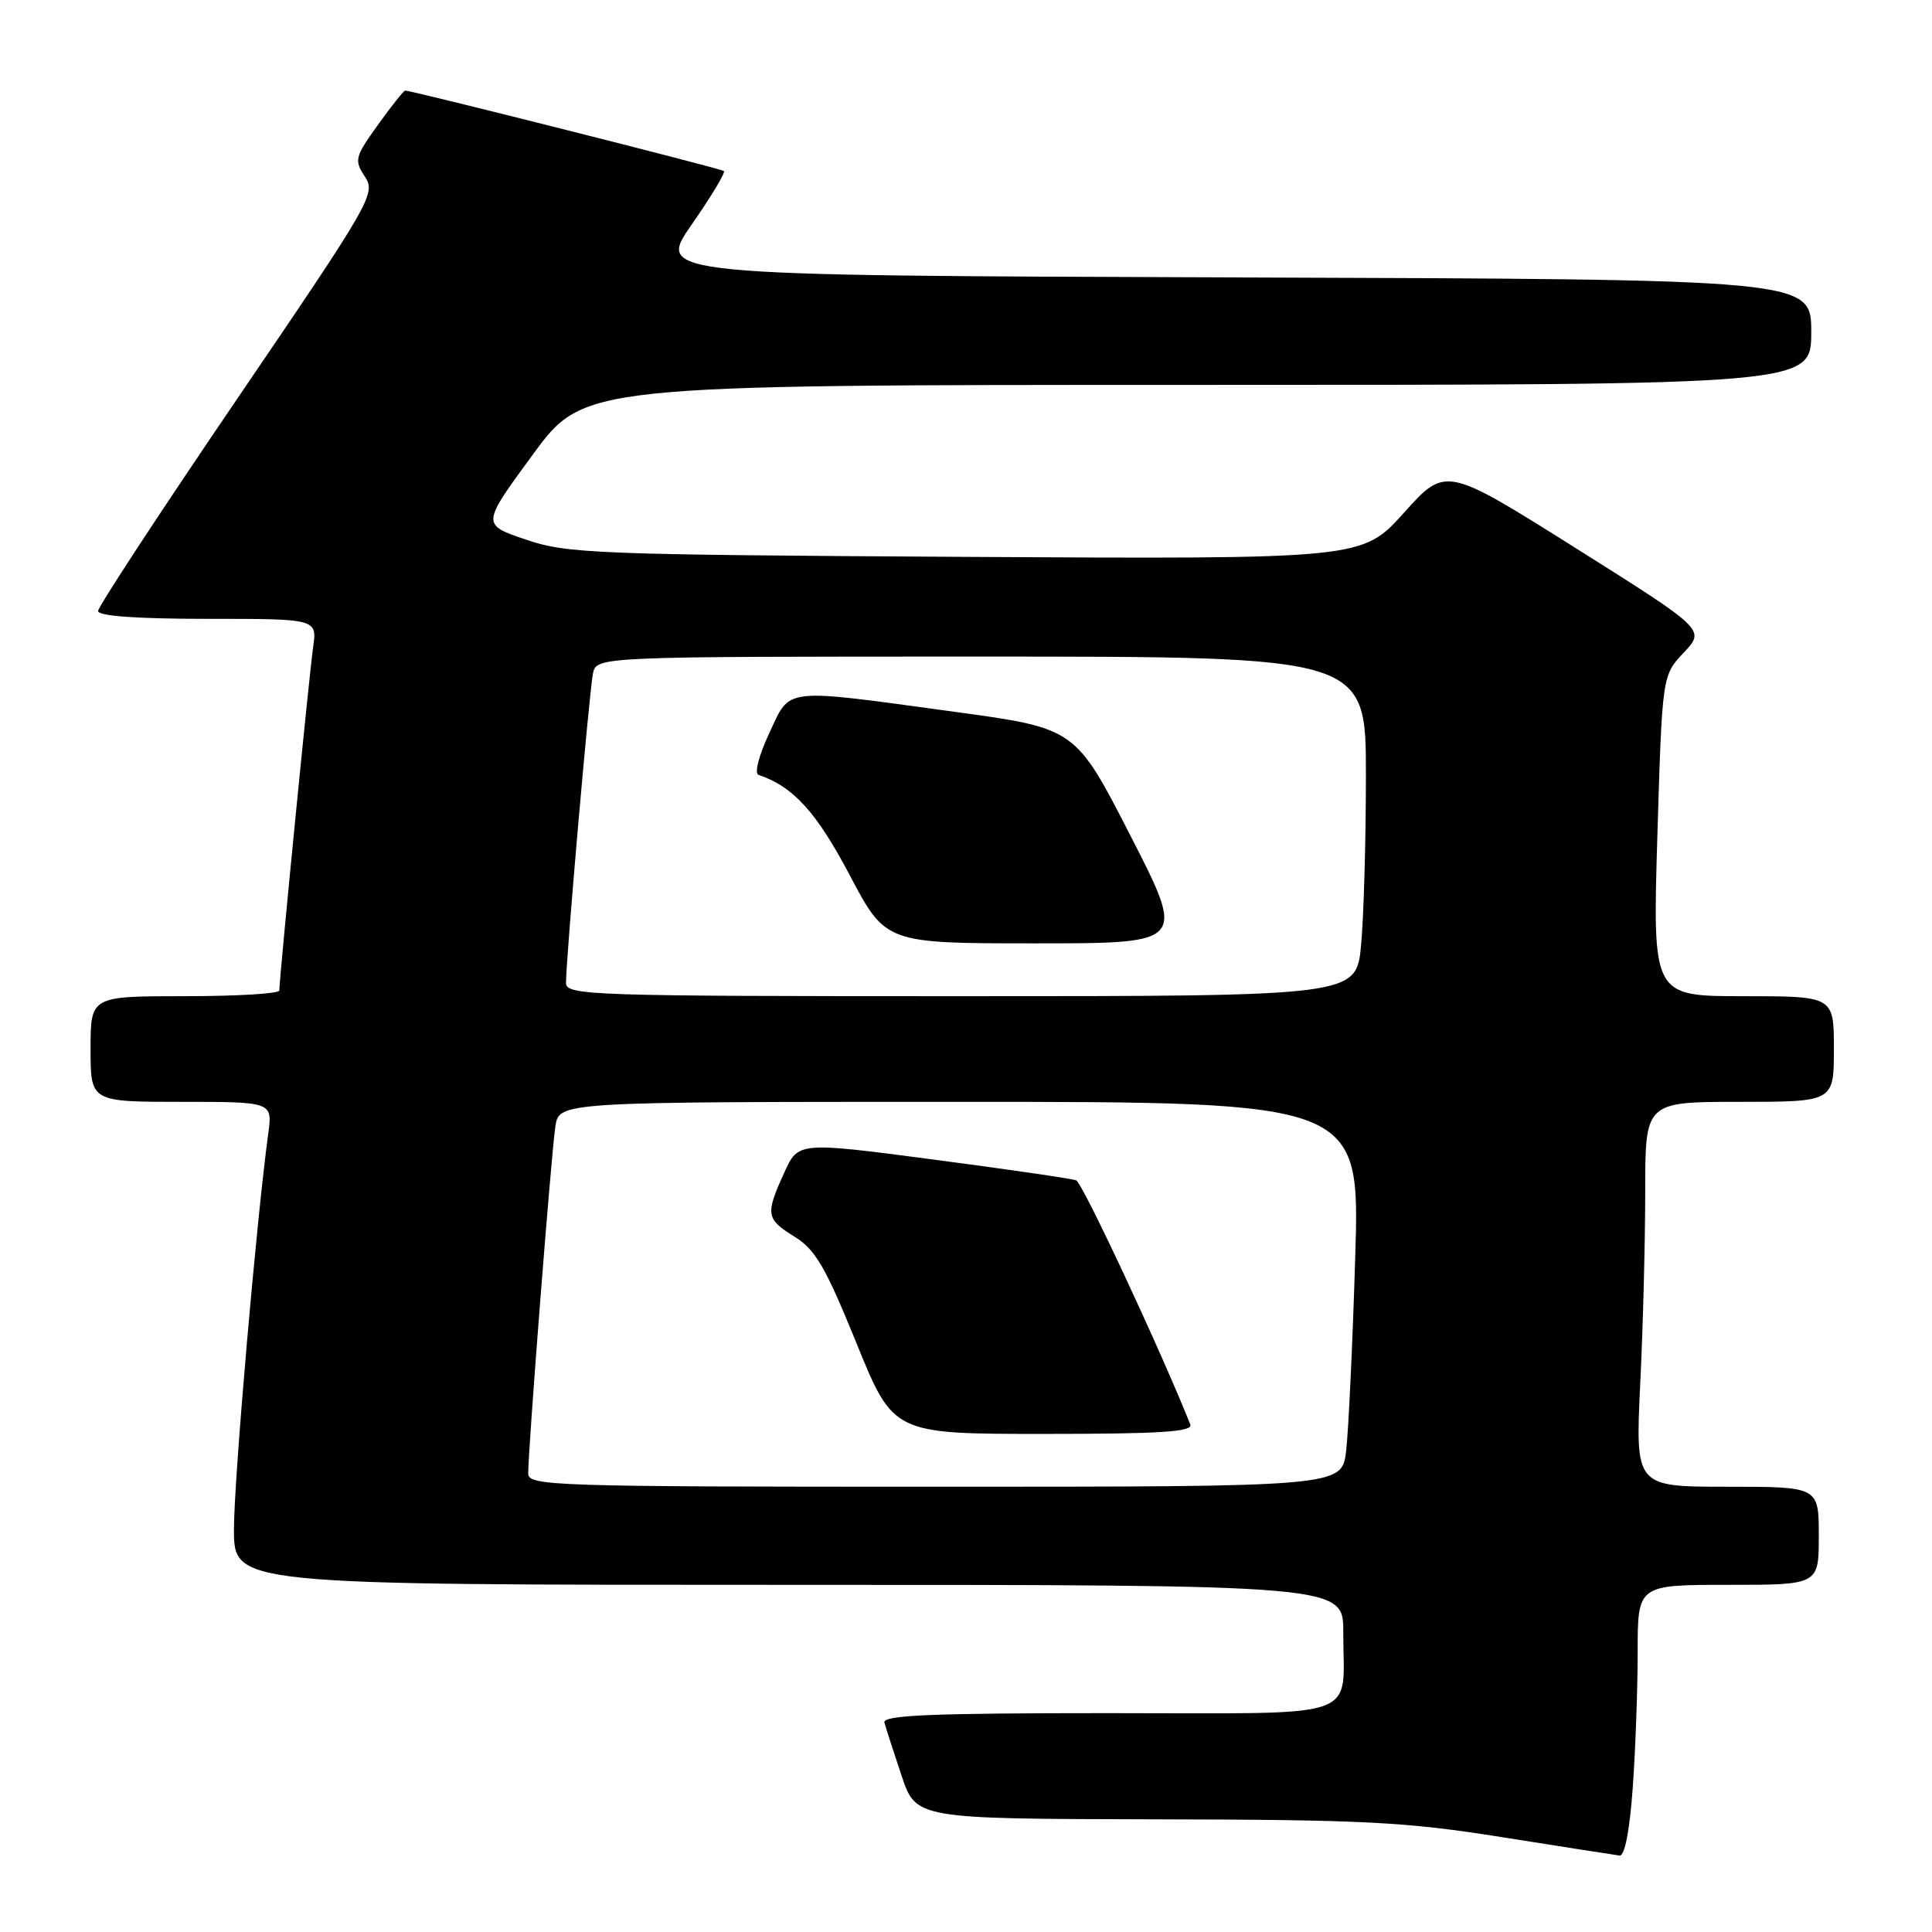 <?xml version="1.0" encoding="UTF-8" standalone="no"?>
<!DOCTYPE svg PUBLIC "-//W3C//DTD SVG 1.1//EN" "http://www.w3.org/Graphics/SVG/1.1/DTD/svg11.dtd" >
<svg xmlns="http://www.w3.org/2000/svg" xmlns:xlink="http://www.w3.org/1999/xlink" version="1.1" viewBox="0 0 256 256">
 <g >
 <path fill="currentColor"
d=" M 216.35 236.85 C 216.71 231.81 217.00 223.71 217.00 218.85 C 217.00 210.00 217.00 210.00 229.00 210.00 C 241.00 210.00 241.00 210.00 241.00 203.50 C 241.00 197.00 241.00 197.00 228.84 197.00 C 216.69 197.00 216.69 197.00 217.34 183.34 C 217.71 175.83 218.00 164.35 218.00 157.84 C 218.00 146.00 218.00 146.00 230.50 146.00 C 243.00 146.00 243.00 146.00 243.00 139.00 C 243.00 132.00 243.00 132.00 230.98 132.00 C 218.97 132.00 218.97 132.00 219.61 110.75 C 220.25 89.50 220.25 89.50 223.11 86.47 C 225.97 83.44 225.97 83.44 208.76 72.61 C 191.56 61.79 191.56 61.79 186.03 67.94 C 180.50 74.09 180.50 74.09 128.00 73.79 C 78.65 73.50 75.15 73.36 69.65 71.49 C 63.80 69.50 63.80 69.50 70.59 60.25 C 77.37 51.00 77.37 51.00 158.68 51.00 C 240.00 51.00 240.00 51.00 240.00 44.01 C 240.00 37.01 240.00 37.01 163.48 36.76 C 86.96 36.50 86.96 36.50 91.65 29.76 C 94.23 26.05 96.16 22.85 95.92 22.66 C 95.55 22.34 54.56 12.00 53.69 12.00 C 53.50 12.00 51.87 14.04 50.08 16.54 C 47.02 20.80 46.91 21.22 48.35 23.40 C 49.82 25.66 49.26 26.64 31.44 52.83 C 21.30 67.73 13.00 80.39 13.00 80.96 C 13.00 81.63 18.13 82.00 27.51 82.00 C 42.02 82.00 42.02 82.00 41.49 85.75 C 40.99 89.22 37.02 129.57 37.01 131.25 C 37.00 131.66 31.38 132.00 24.50 132.00 C 12.00 132.00 12.00 132.00 12.00 139.00 C 12.00 146.00 12.00 146.00 24.06 146.00 C 36.12 146.00 36.12 146.00 35.54 150.25 C 33.99 161.58 31.00 196.10 31.00 202.63 C 31.00 210.00 31.00 210.00 104.50 210.00 C 178.00 210.00 178.00 210.00 177.99 216.25 C 177.96 228.11 181.19 227.00 146.81 227.00 C 123.33 227.00 116.93 227.27 117.19 228.25 C 117.38 228.94 118.39 232.09 119.45 235.25 C 121.37 241.00 121.37 241.00 152.93 241.07 C 180.80 241.12 186.20 241.40 199.00 243.43 C 206.97 244.70 214.00 245.79 214.60 245.87 C 215.29 245.95 215.94 242.58 216.35 236.85 Z  M 69.99 195.25 C 69.97 192.19 73.06 152.64 73.59 149.25 C 74.09 146.00 74.09 146.00 127.16 146.00 C 180.22 146.00 180.22 146.00 179.57 166.75 C 179.22 178.16 178.68 189.64 178.37 192.25 C 177.81 197.00 177.81 197.00 123.91 197.00 C 73.24 197.00 70.00 196.89 69.99 195.25 Z  M 157.72 188.75 C 153.81 178.93 143.43 156.72 142.60 156.40 C 141.99 156.17 133.46 154.93 123.64 153.64 C 105.77 151.29 105.77 151.29 103.91 155.40 C 101.39 160.93 101.49 161.52 105.30 163.88 C 108.05 165.58 109.40 167.91 113.48 177.96 C 118.37 190.00 118.37 190.00 138.29 190.00 C 153.83 190.00 158.10 189.72 157.72 188.75 Z  M 75.00 130.25 C 74.99 127.09 78.09 91.55 78.57 89.25 C 79.04 87.00 79.04 87.00 130.02 87.00 C 181.00 87.00 181.00 87.00 180.99 102.75 C 180.99 111.41 180.70 121.54 180.35 125.25 C 179.71 132.00 179.71 132.00 127.36 132.00 C 78.16 132.00 75.00 131.89 75.00 130.25 Z  M 149.80 110.75 C 142.50 96.50 142.50 96.50 126.50 94.32 C 103.43 91.18 104.80 91.02 101.92 97.17 C 100.56 100.07 99.94 102.48 100.50 102.67 C 105.10 104.22 108.18 107.60 112.57 115.92 C 117.35 125.00 117.35 125.00 137.23 125.00 C 157.10 125.00 157.10 125.00 149.80 110.75 Z "/>
</g>
</svg>